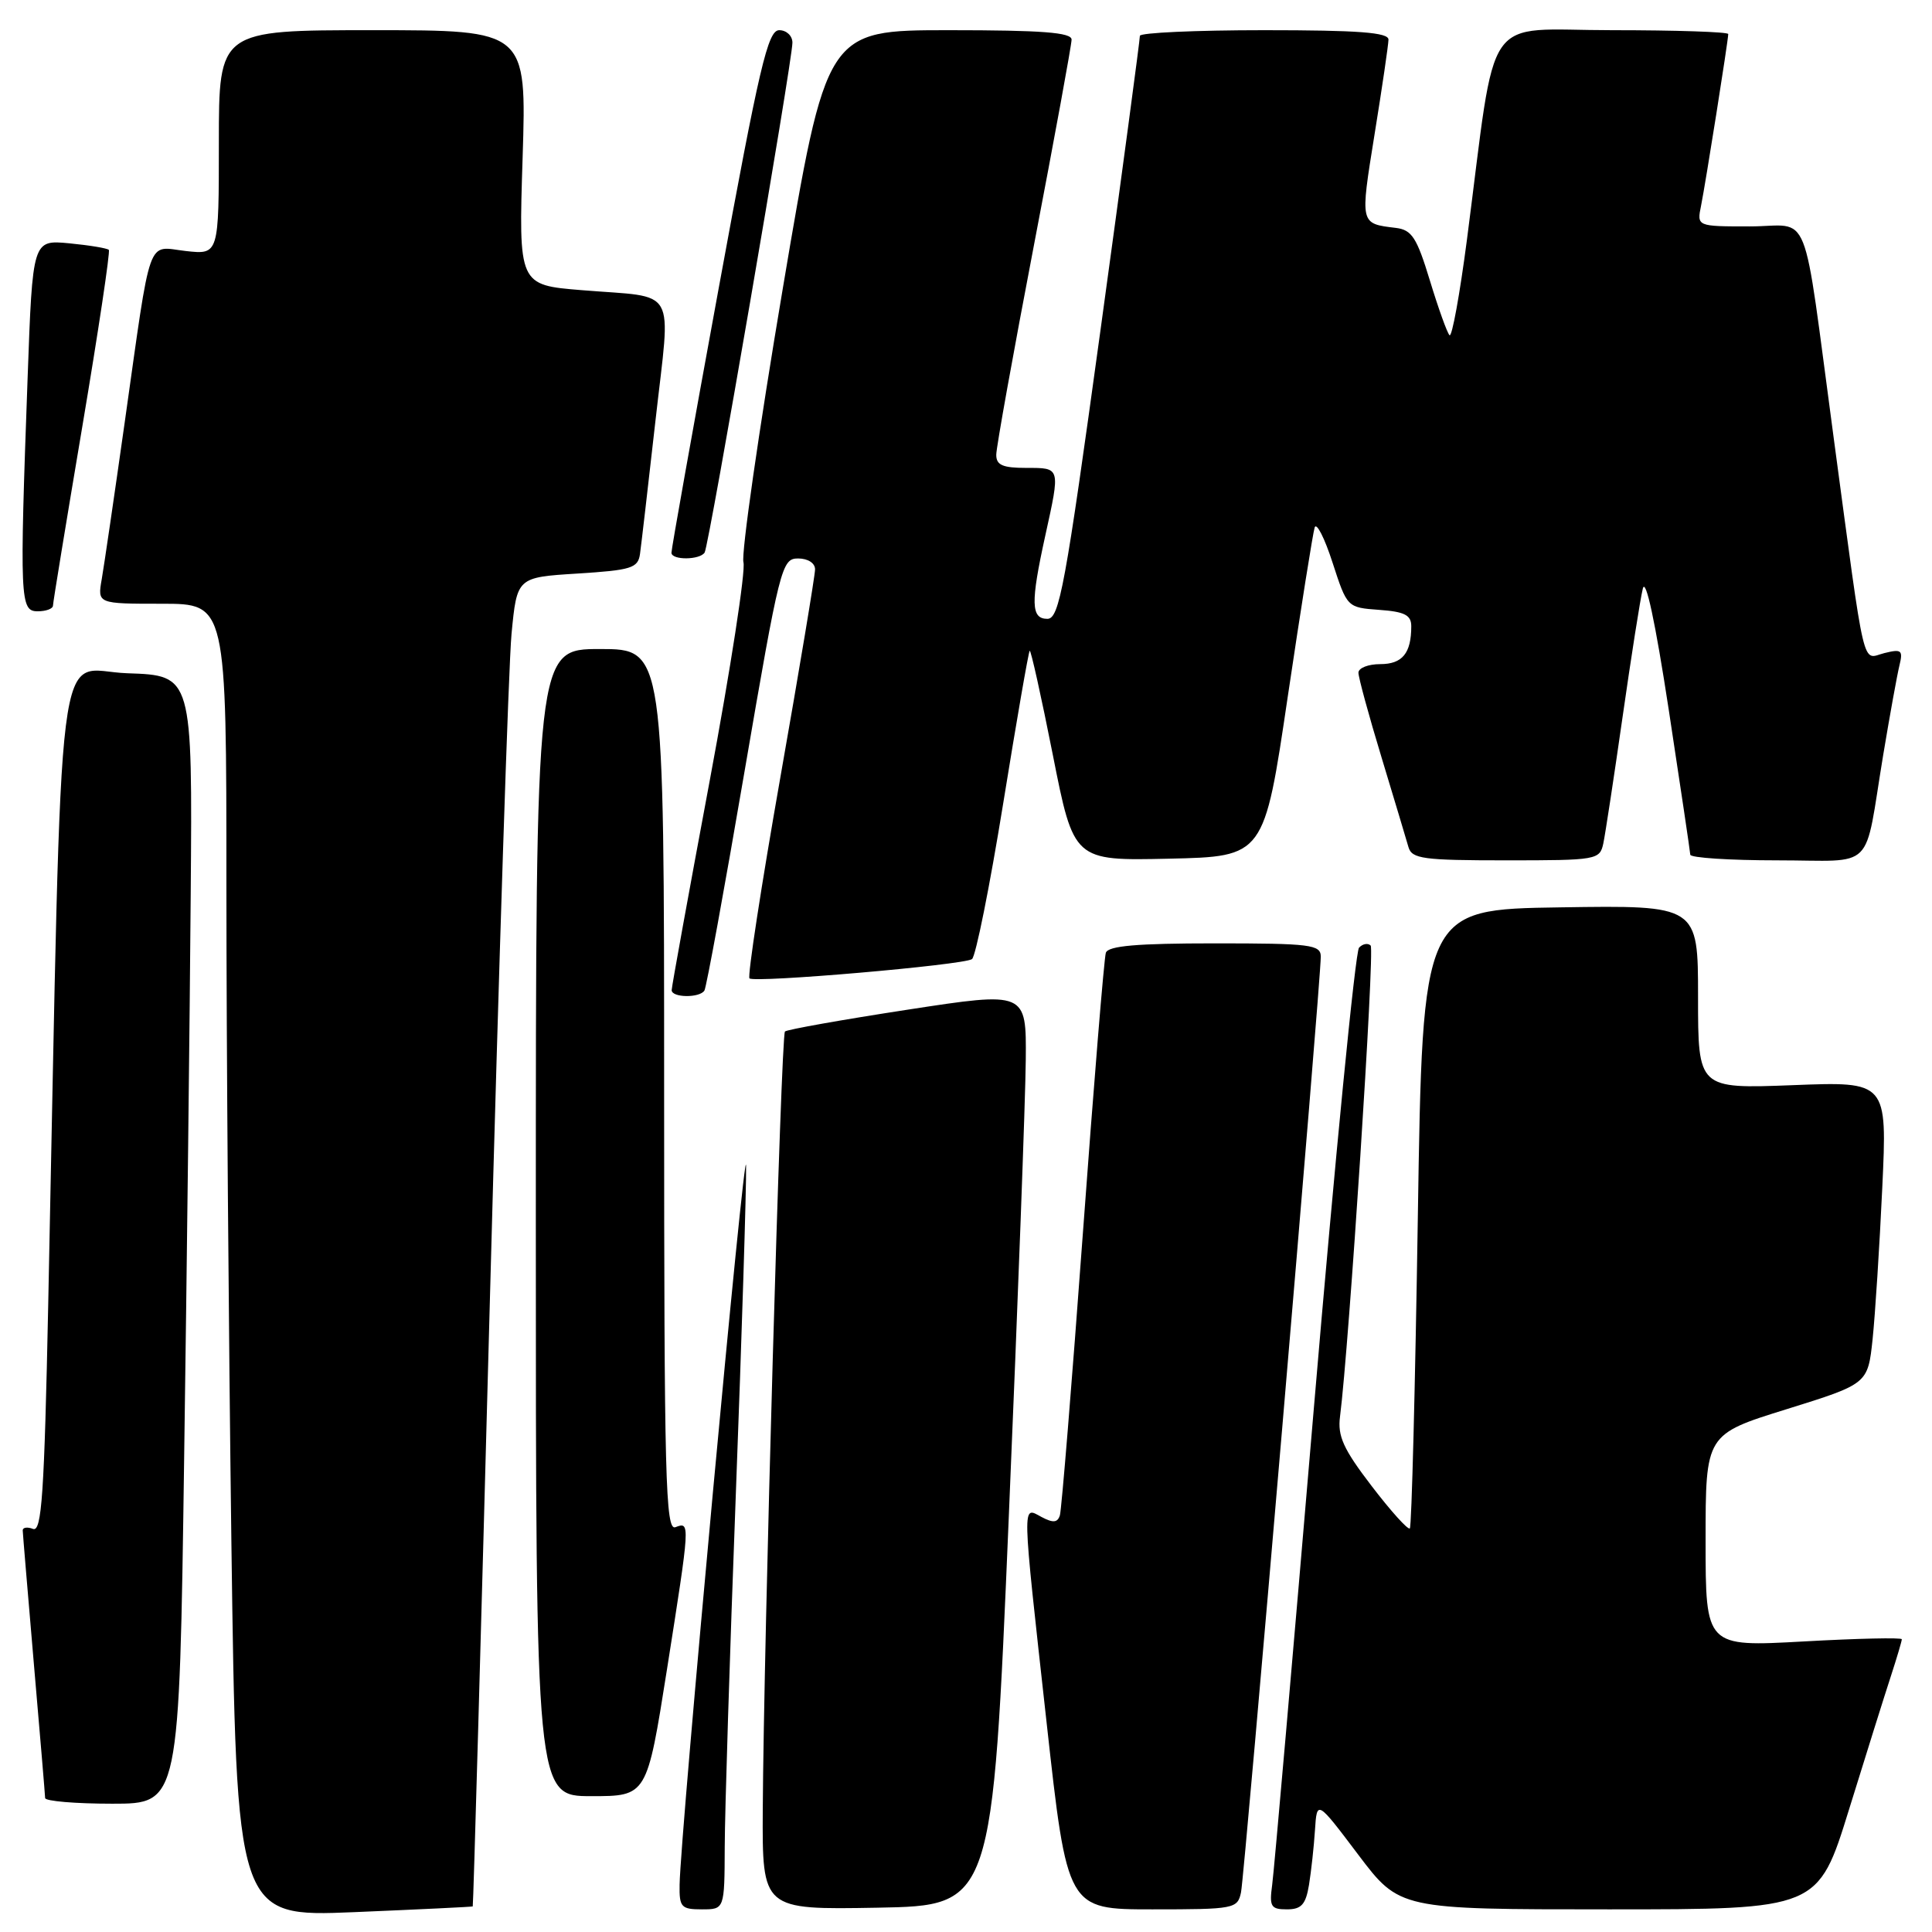 <?xml version="1.0" encoding="UTF-8" standalone="no"?>
<!DOCTYPE svg PUBLIC "-//W3C//DTD SVG 1.1//EN" "http://www.w3.org/Graphics/SVG/1.1/DTD/svg11.dtd" >
<svg xmlns="http://www.w3.org/2000/svg" xmlns:xlink="http://www.w3.org/1999/xlink" version="1.1" viewBox="0 0 256 256">
 <g >
 <path fill="currentColor"
d=" M 62.64 252.61 C 62.72 252.55 63.74 216.28 64.92 172.00 C 66.10 127.72 67.39 88.12 67.78 84.00 C 68.50 76.50 68.50 76.50 76.50 76.00 C 83.64 75.55 84.53 75.28 84.80 73.43 C 84.96 72.29 85.89 64.30 86.86 55.68 C 88.89 37.61 89.96 39.51 77.11 38.45 C 68.71 37.77 68.71 37.77 69.25 20.88 C 69.78 4.00 69.78 4.00 49.39 4.00 C 29.00 4.00 29.00 4.00 29.00 18.88 C 29.00 33.75 29.00 33.75 24.61 33.26 C 19.39 32.67 20.11 30.62 16.52 56.00 C 15.16 65.62 13.79 74.96 13.48 76.75 C 12.91 80.00 12.91 80.00 21.45 80.00 C 30.00 80.00 30.00 80.00 30.00 117.34 C 30.00 137.87 30.30 177.02 30.66 204.34 C 31.33 254.01 31.33 254.01 46.91 253.37 C 55.49 253.01 62.56 252.67 62.64 252.61 Z  M 96.03 244.75 C 96.04 240.21 96.70 219.18 97.50 198.00 C 98.30 176.82 98.91 157.25 98.86 154.50 C 98.77 149.74 90.15 242.97 90.05 249.75 C 90.00 252.71 90.27 253.00 93.00 253.00 C 96.00 253.00 96.00 253.00 96.03 244.75 Z  M 133.67 201.00 C 134.87 172.68 135.88 145.42 135.92 140.44 C 136.00 131.37 136.00 131.37 120.25 133.79 C 111.59 135.12 104.28 136.42 104.01 136.68 C 103.49 137.18 101.20 217.52 101.07 239.78 C 101.00 253.05 101.00 253.05 116.25 252.78 C 131.50 252.50 131.50 252.50 133.67 201.00 Z  M 164.44 250.75 C 164.92 248.45 175.03 129.92 175.01 126.75 C 175.00 125.17 173.66 125.00 160.97 125.00 C 150.63 125.00 146.83 125.33 146.53 126.25 C 146.30 126.94 144.93 143.70 143.48 163.50 C 142.03 183.30 140.66 200.08 140.44 200.79 C 140.13 201.77 139.54 201.82 138.01 201.01 C 135.40 199.61 135.37 198.38 138.68 228.25 C 141.42 253.00 141.42 253.00 152.69 253.00 C 163.57 253.00 163.98 252.92 164.44 250.75 Z  M 173.45 249.75 C 173.74 247.96 174.10 244.70 174.24 242.50 C 174.50 238.50 174.50 238.50 179.97 245.75 C 185.45 253.00 185.45 253.00 213.18 253.00 C 240.91 253.00 240.91 253.00 245.01 239.75 C 247.27 232.46 249.76 224.51 250.56 222.07 C 251.35 219.64 252.00 217.45 252.00 217.21 C 252.00 216.97 246.15 217.10 239.00 217.50 C 226.00 218.22 226.00 218.22 226.00 204.14 C 226.00 190.06 226.00 190.06 236.75 186.72 C 247.50 183.37 247.50 183.37 248.13 177.44 C 248.47 174.17 249.05 165.16 249.41 157.40 C 250.07 143.30 250.07 143.30 237.54 143.79 C 225.00 144.27 225.00 144.27 225.00 132.11 C 225.00 119.95 225.00 119.95 206.75 120.23 C 188.50 120.50 188.50 120.50 187.87 161.30 C 187.52 183.73 187.05 202.29 186.81 202.52 C 186.57 202.76 184.30 200.24 181.76 196.92 C 178.00 192.01 177.22 190.30 177.56 187.70 C 178.75 178.44 182.18 125.84 181.62 125.29 C 181.26 124.93 180.57 125.05 180.08 125.57 C 179.59 126.08 176.90 153.50 174.10 186.50 C 171.30 219.50 168.82 247.96 168.57 249.75 C 168.18 252.63 168.39 253.00 170.52 253.00 C 172.44 253.00 173.02 252.36 173.45 249.75 Z  M 24.40 193.25 C 24.76 168.09 25.15 134.45 25.27 118.50 C 25.50 89.50 25.50 89.50 16.87 89.21 C 7.22 88.89 8.30 80.23 6.39 172.81 C 5.87 197.98 5.53 203.03 4.38 202.59 C 3.62 202.30 3.01 202.39 3.01 202.78 C 3.02 203.18 3.69 211.15 4.49 220.50 C 5.30 229.85 5.97 237.84 5.98 238.25 C 5.99 238.66 10.00 239.00 14.88 239.00 C 23.76 239.00 23.76 239.00 24.40 193.25 Z  M 88.37 221.25 C 91.46 201.66 91.47 201.61 89.50 202.36 C 88.18 202.87 88.00 196.03 88.00 144.47 C 88.00 86.00 88.00 86.00 79.50 86.00 C 71.00 86.00 71.00 86.00 71.00 162.00 C 71.00 238.00 71.00 238.00 78.36 238.00 C 85.72 238.00 85.72 238.00 88.37 221.25 Z  M 93.34 131.25 C 93.60 130.84 95.99 117.79 98.65 102.25 C 103.32 75.06 103.58 74.00 105.75 74.00 C 107.05 74.00 108.00 74.61 108.00 75.44 C 108.00 76.24 105.93 88.65 103.40 103.01 C 100.87 117.38 99.03 129.36 99.31 129.64 C 99.94 130.27 127.60 127.88 128.79 127.09 C 129.28 126.76 131.14 117.50 132.92 106.51 C 134.70 95.51 136.28 86.38 136.44 86.23 C 136.59 86.07 137.97 92.27 139.50 100.00 C 142.28 114.06 142.28 114.06 154.89 113.78 C 167.50 113.50 167.50 113.50 170.63 92.34 C 172.36 80.70 173.97 70.60 174.20 69.89 C 174.44 69.18 175.51 71.27 176.57 74.55 C 178.50 80.49 178.51 80.50 182.75 80.81 C 186.12 81.05 187.00 81.50 187.00 82.98 C 187.00 86.56 185.82 88.00 182.89 88.00 C 181.30 88.00 180.00 88.51 180.00 89.14 C 180.00 89.77 181.38 94.83 183.07 100.39 C 184.75 105.95 186.36 111.29 186.63 112.25 C 187.08 113.80 188.58 114.00 199.55 114.00 C 211.61 114.00 211.98 113.94 212.45 111.75 C 212.71 110.51 213.86 102.97 215.00 95.00 C 216.14 87.03 217.34 79.38 217.68 78.00 C 218.06 76.44 219.34 82.42 221.11 94.00 C 222.66 104.17 223.95 112.84 223.97 113.25 C 223.99 113.66 229.17 114.00 235.48 114.00 C 248.70 114.00 246.93 115.76 249.54 100.00 C 250.41 94.78 251.37 89.47 251.68 88.20 C 252.18 86.15 251.97 85.97 249.68 86.54 C 246.66 87.30 247.25 89.84 242.97 58.00 C 238.72 26.45 240.13 30.00 231.84 30.00 C 224.84 30.00 224.84 30.00 225.40 27.25 C 226.00 24.27 229.00 5.35 229.00 4.51 C 229.00 4.23 222.08 4.00 213.62 4.00 C 196.22 4.00 198.40 0.85 194.38 31.74 C 193.43 39.02 192.39 44.73 192.07 44.42 C 191.76 44.12 190.59 40.86 189.47 37.18 C 187.74 31.49 187.08 30.46 184.97 30.20 C 180.18 29.62 180.21 29.77 182.13 17.84 C 183.14 11.60 183.97 5.94 183.98 5.25 C 183.99 4.30 180.04 4.00 167.50 4.00 C 158.43 4.00 151.02 4.34 151.04 4.75 C 151.06 5.16 148.71 22.71 145.82 43.75 C 141.14 77.81 140.37 82.00 138.78 82.00 C 136.60 82.00 136.55 79.87 138.50 71.00 C 140.51 61.86 140.55 62.00 136.00 62.00 C 132.85 62.00 132.00 61.63 132.01 60.25 C 132.01 59.29 134.26 46.80 137.00 32.50 C 139.74 18.20 141.99 5.94 141.99 5.25 C 142.00 4.30 138.09 4.00 125.75 4.00 C 109.50 4.00 109.50 4.00 103.72 38.25 C 100.54 57.09 98.20 73.40 98.51 74.50 C 98.82 75.60 96.81 88.63 94.04 103.45 C 91.27 118.27 89.00 130.76 89.00 131.20 C 89.00 132.21 92.72 132.26 93.34 131.25 Z  M 7.02 80.25 C 7.02 79.84 8.78 69.15 10.91 56.50 C 13.04 43.85 14.62 33.32 14.42 33.11 C 14.21 32.89 11.86 32.50 9.18 32.24 C 4.32 31.78 4.32 31.78 3.66 50.05 C 2.59 79.59 2.65 81.00 5.00 81.00 C 6.10 81.00 7.01 80.66 7.02 80.25 Z  M 93.37 73.21 C 93.95 72.27 105.00 8.07 105.00 5.65 C 105.00 4.74 104.21 4.00 103.25 4.00 C 101.74 4.01 100.64 8.70 95.22 38.25 C 91.76 57.09 88.95 72.84 88.97 73.25 C 89.01 74.25 92.75 74.21 93.37 73.21 Z "/>
</g>
</svg>